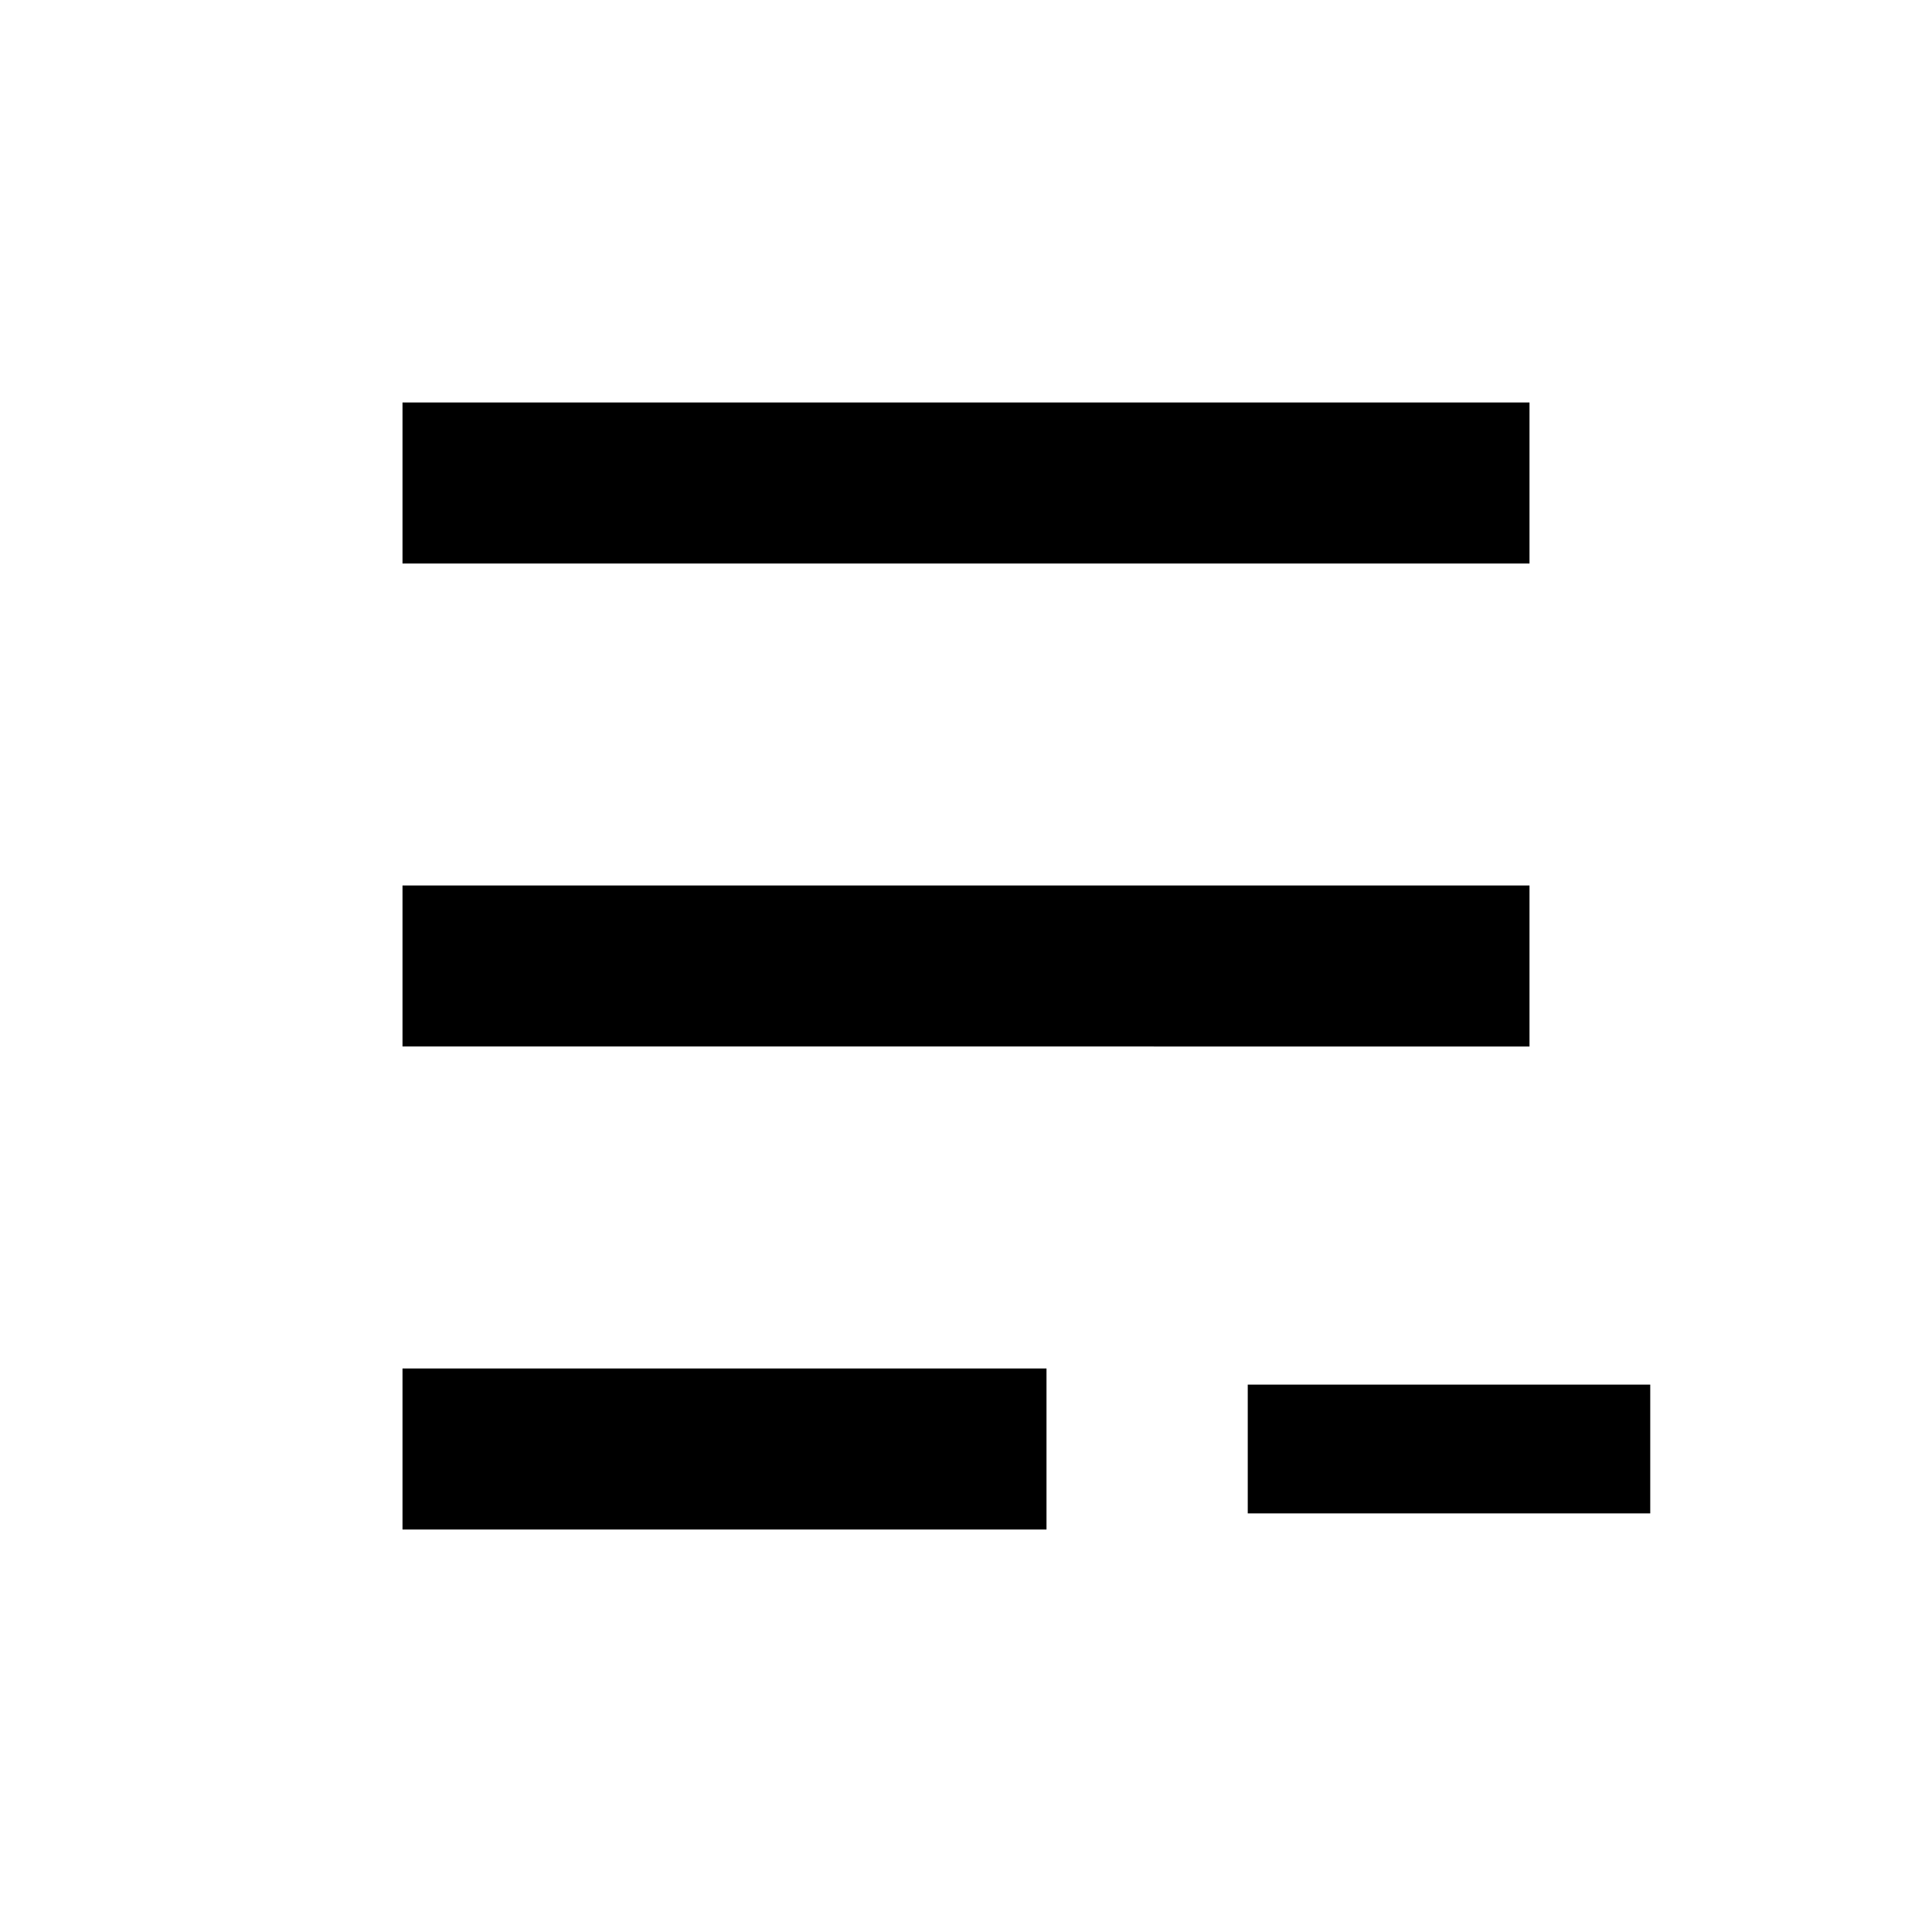 <svg xmlns="http://www.w3.org/2000/svg" viewBox="0 0 24 24"><title>iconoteka_playlist_remove__remove_from_queue_b_a</title><g id="Clear_3" data-name="Clear 3"><path d="M15.5,17.2v1.6h5V17.2ZM19,5H5V7H19Zm0,6H5v2H19ZM5,19h8V17H5Z"/></g></svg>
